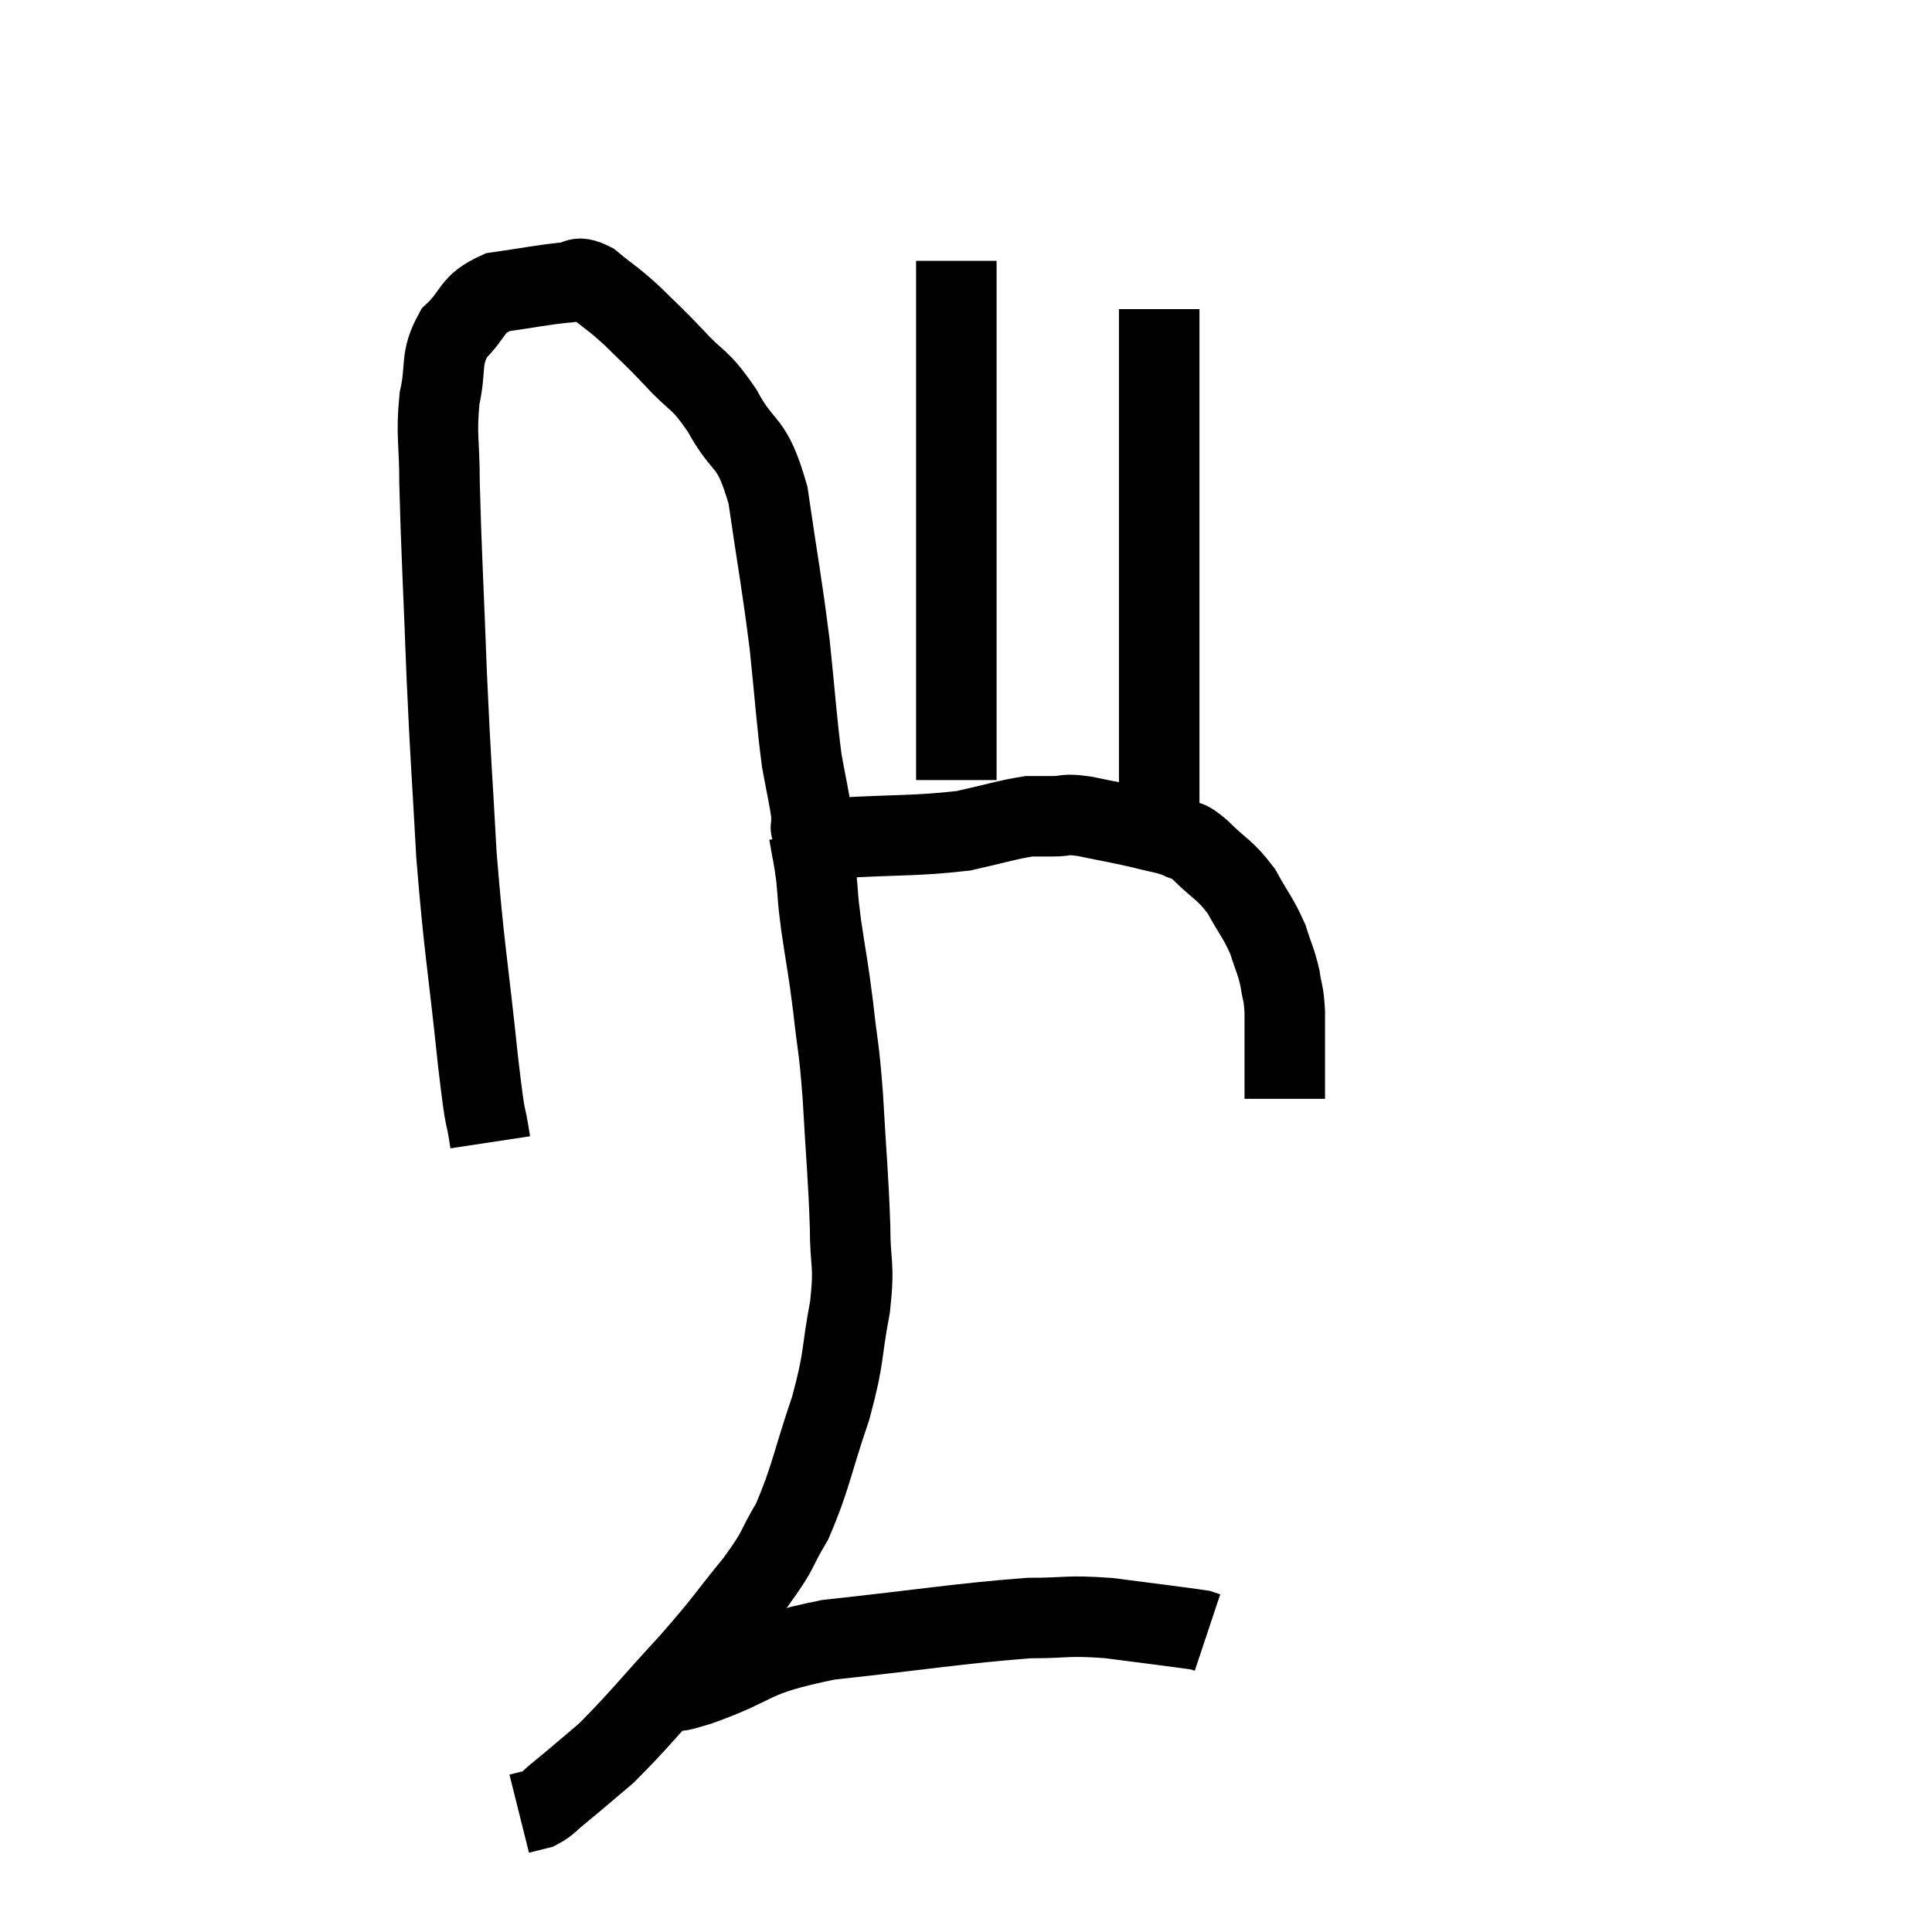 <svg width="48" height="48" viewBox="0 0 48 48" xmlns="http://www.w3.org/2000/svg"><path d="M 12.18 28.38 C 12.03 27.39, 12.09 28.185, 11.88 26.4 C 11.61 23.82, 11.535 23.64, 11.34 21.24 C 11.22 19.02, 11.205 19.11, 11.1 16.8 C 11.01 14.4, 10.965 13.725, 10.92 12 C 10.92 10.95, 10.83 10.83, 10.92 9.9 C 11.1 9.09, 10.92 8.94, 11.28 8.28 C 11.82 7.77, 11.67 7.575, 12.36 7.26 C 13.2 7.14, 13.455 7.08, 14.04 7.02 C 14.37 7.02, 14.28 6.81, 14.7 7.02 C 15.21 7.44, 15.21 7.395, 15.72 7.86 C 16.23 8.37, 16.185 8.295, 16.74 8.88 C 17.34 9.54, 17.355 9.345, 17.94 10.2 C 18.51 11.25, 18.66 10.845, 19.08 12.3 C 19.35 14.16, 19.41 14.37, 19.62 16.02 C 19.77 17.46, 19.785 17.85, 19.92 18.9 C 20.04 19.56, 20.1 19.8, 20.16 20.22 C 20.16 20.4, 20.16 20.49, 20.16 20.58 C 20.16 20.58, 20.13 20.535, 20.16 20.58 C 20.22 20.67, 20.115 20.7, 20.28 20.76 C 20.55 20.79, 19.905 20.85, 20.82 20.82 C 22.38 20.73, 22.755 20.775, 23.94 20.64 C 24.75 20.46, 25.005 20.37, 25.56 20.28 C 25.86 20.28, 25.815 20.28, 26.16 20.28 C 26.55 20.28, 26.385 20.205, 26.94 20.28 C 27.66 20.43, 27.795 20.445, 28.38 20.58 C 28.83 20.7, 28.92 20.685, 29.28 20.82 C 29.55 20.97, 29.43 20.79, 29.82 21.12 C 30.33 21.63, 30.42 21.585, 30.84 22.14 C 31.17 22.74, 31.26 22.8, 31.5 23.34 C 31.65 23.82, 31.695 23.85, 31.8 24.3 C 31.86 24.72, 31.89 24.615, 31.92 25.14 C 31.92 25.77, 31.92 26.01, 31.92 26.4 C 31.92 26.55, 31.92 26.505, 31.92 26.7 C 31.92 26.94, 31.92 27.03, 31.92 27.18 L 31.92 27.3" fill="none" stroke="black" stroke-width="2"></path><path d="M 23.76 19.38 C 23.76 16.68, 23.76 16.98, 23.76 13.98 C 23.76 10.68, 23.76 9.255, 23.76 7.38 C 23.76 6.93, 23.76 6.705, 23.76 6.48 L 23.76 6.48" fill="none" stroke="black" stroke-width="2"></path><path d="M 28.8 20.22 C 28.8 17.13, 28.8 16.725, 28.8 14.04 C 28.8 11.76, 28.8 10.92, 28.8 9.48 C 28.8 8.88, 28.8 8.73, 28.8 8.28 L 28.8 7.68" fill="none" stroke="black" stroke-width="2"></path><path d="M 20.1 20.7 C 20.19 21.24, 20.205 21.21, 20.28 21.78 C 20.34 22.38, 20.295 22.17, 20.4 22.98 C 20.55 24, 20.565 23.955, 20.7 25.02 C 20.82 26.13, 20.835 25.875, 20.94 27.24 C 21.03 28.86, 21.075 29.175, 21.12 30.48 C 21.12 31.47, 21.24 31.335, 21.12 32.46 C 20.88 33.72, 21 33.645, 20.64 34.98 C 20.16 36.39, 20.145 36.72, 19.68 37.8 C 19.23 38.55, 19.41 38.43, 18.78 39.3 C 17.97 40.29, 18.09 40.215, 17.16 41.28 C 16.11 42.42, 15.87 42.75, 15.06 43.56 C 14.49 44.04, 14.34 44.175, 13.92 44.52 C 13.65 44.73, 13.635 44.805, 13.38 44.94 L 12.9 45.06" fill="none" stroke="black" stroke-width="2"></path><path d="M 16.86 41.88 C 17.1 41.88, 16.41 42.165, 17.34 41.88 C 18.96 41.31, 18.525 41.16, 20.58 40.74 C 23.07 40.47, 23.82 40.335, 25.56 40.2 C 26.55 40.2, 26.475 40.125, 27.54 40.2 C 28.68 40.35, 29.205 40.41, 29.82 40.5 L 30 40.56" fill="none" stroke="black" stroke-width="2"></path></svg>